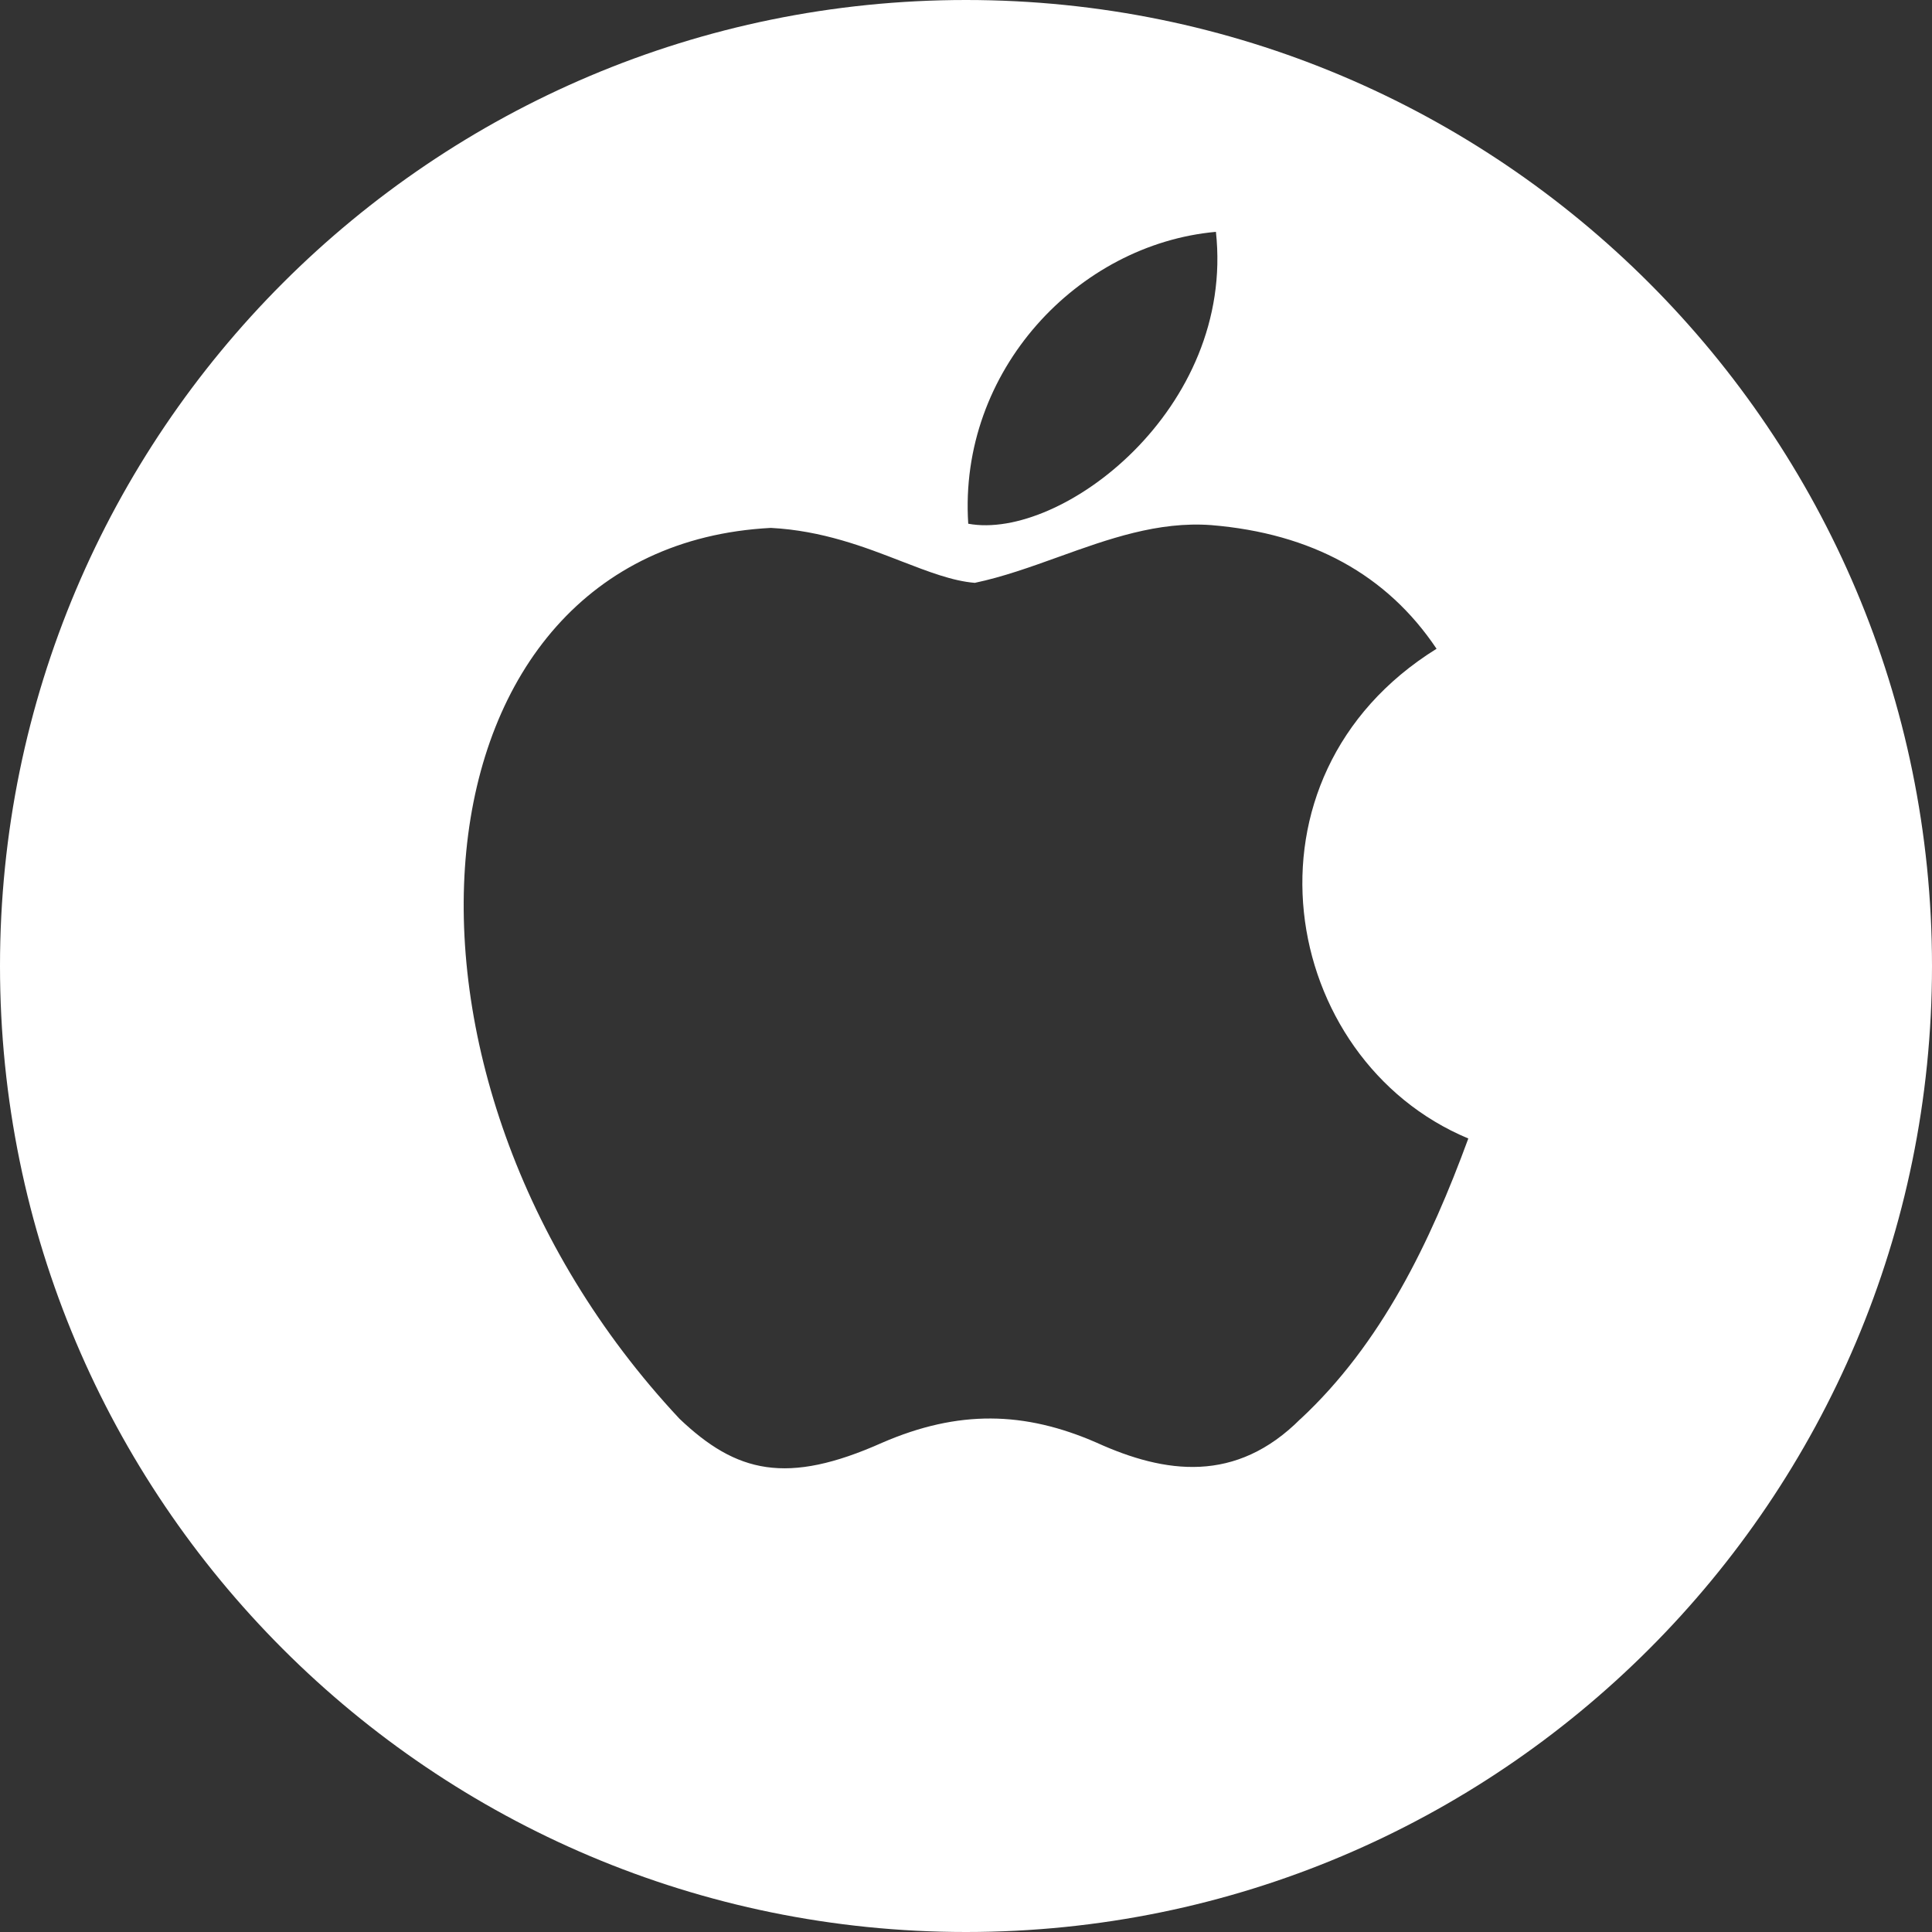 <svg width="25" height="25" viewBox="0 0 25 25" fill="none" xmlns="http://www.w3.org/2000/svg">
<rect x="0" y="0" width="25" height="25" fill="#333333" stroke="none"/>
<path fill-rule="evenodd" clip-rule="evenodd" d="M12.5 0C5.596 0 0 5.596 0 12.5C0 19.404 5.596 25 12.5 25C19.404 25 25 19.404 25 12.5C25 5.596 19.404 0 12.5 0ZM14.192 18.669C15.074 19.069 15.992 19.202 16.831 18.358L16.823 18.367C17.877 17.389 18.511 16.065 19 14.732C16.549 13.71 15.914 10.057 18.589 8.395C17.946 7.435 16.969 6.902 15.674 6.795C14.985 6.744 14.341 6.975 13.702 7.205C13.34 7.335 12.98 7.465 12.614 7.542C12.327 7.519 12.017 7.399 11.667 7.264C11.191 7.079 10.641 6.866 9.975 6.831C5.226 7.079 4.609 13.887 8.792 18.358C9.529 19.06 10.18 19.22 11.415 18.669C12.4 18.242 13.257 18.26 14.192 18.669ZM12.529 6.777C12.4 4.795 13.952 3.16 15.734 3C15.983 5.293 13.729 7 12.529 6.777Z" fill="white"/>
</svg>
